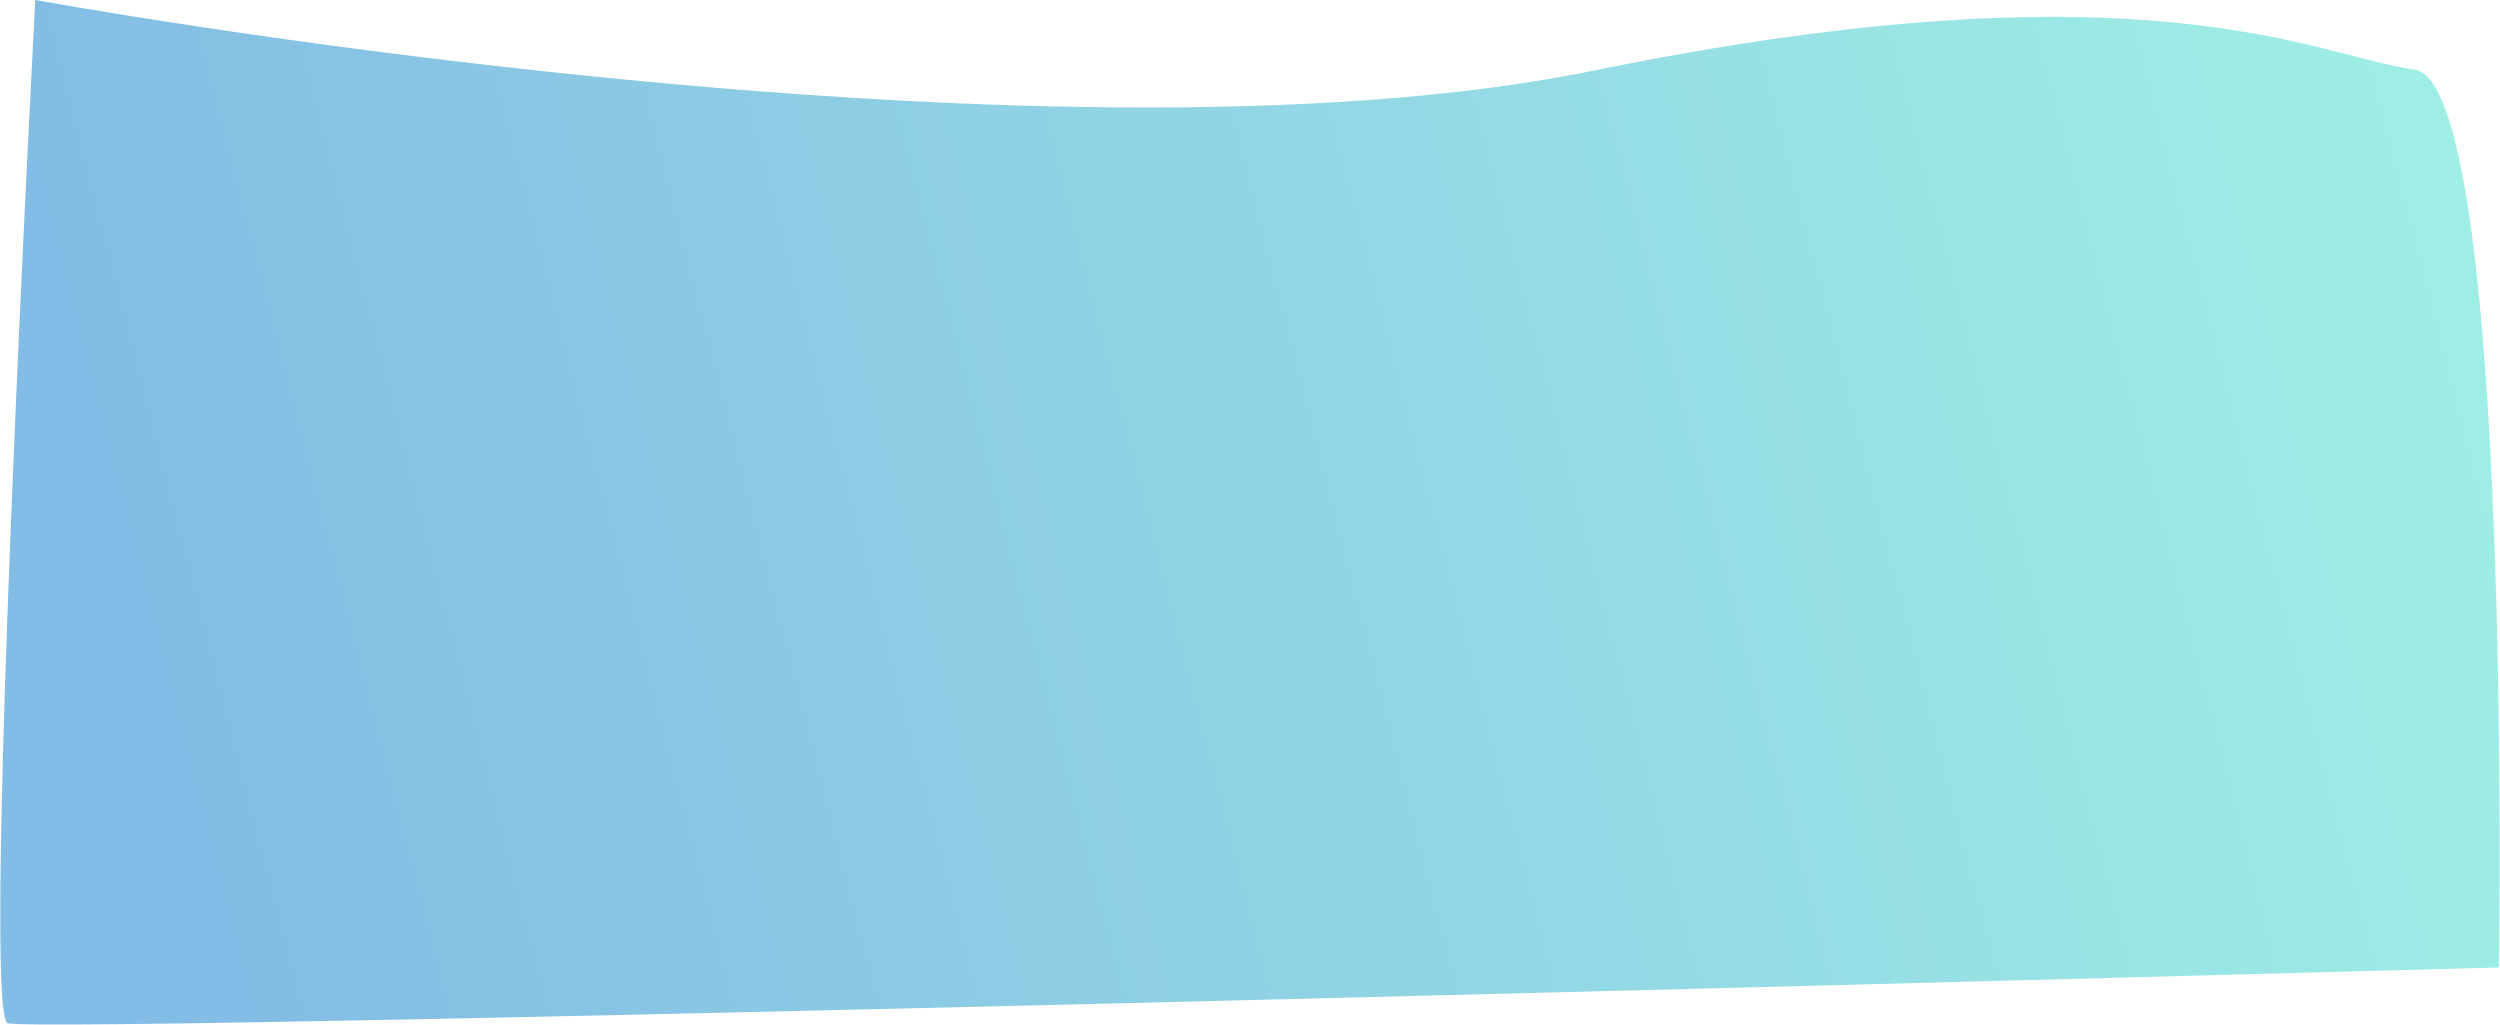 <svg width="2336" height="958" viewBox="0 0 2336 958" fill="none" xmlns="http://www.w3.org/2000/svg">
<path d="M33 0C33 0 971.19 171.845 1489 65.999C2006.81 -39.845 2163.68 52.514 2256 65C2348.32 77.485 2335 903.999 2335 903.999C2335 903.999 31.518 967.137 6.999 955.999C-17.518 944.863 33 0 33 0Z" fill="url(#paint0_linear_12_20)"/>
<defs>
<linearGradient id="paint0_linear_12_20" x1="2322.87" y1="-5.53598e-07" x2="119.487" y2="564.962" gradientUnits="userSpaceOnUse">
<stop stop-color="#A0F0E5"/>
<stop offset="1" stop-color="#83BCE4"/>
</linearGradient>
</defs>
</svg>
